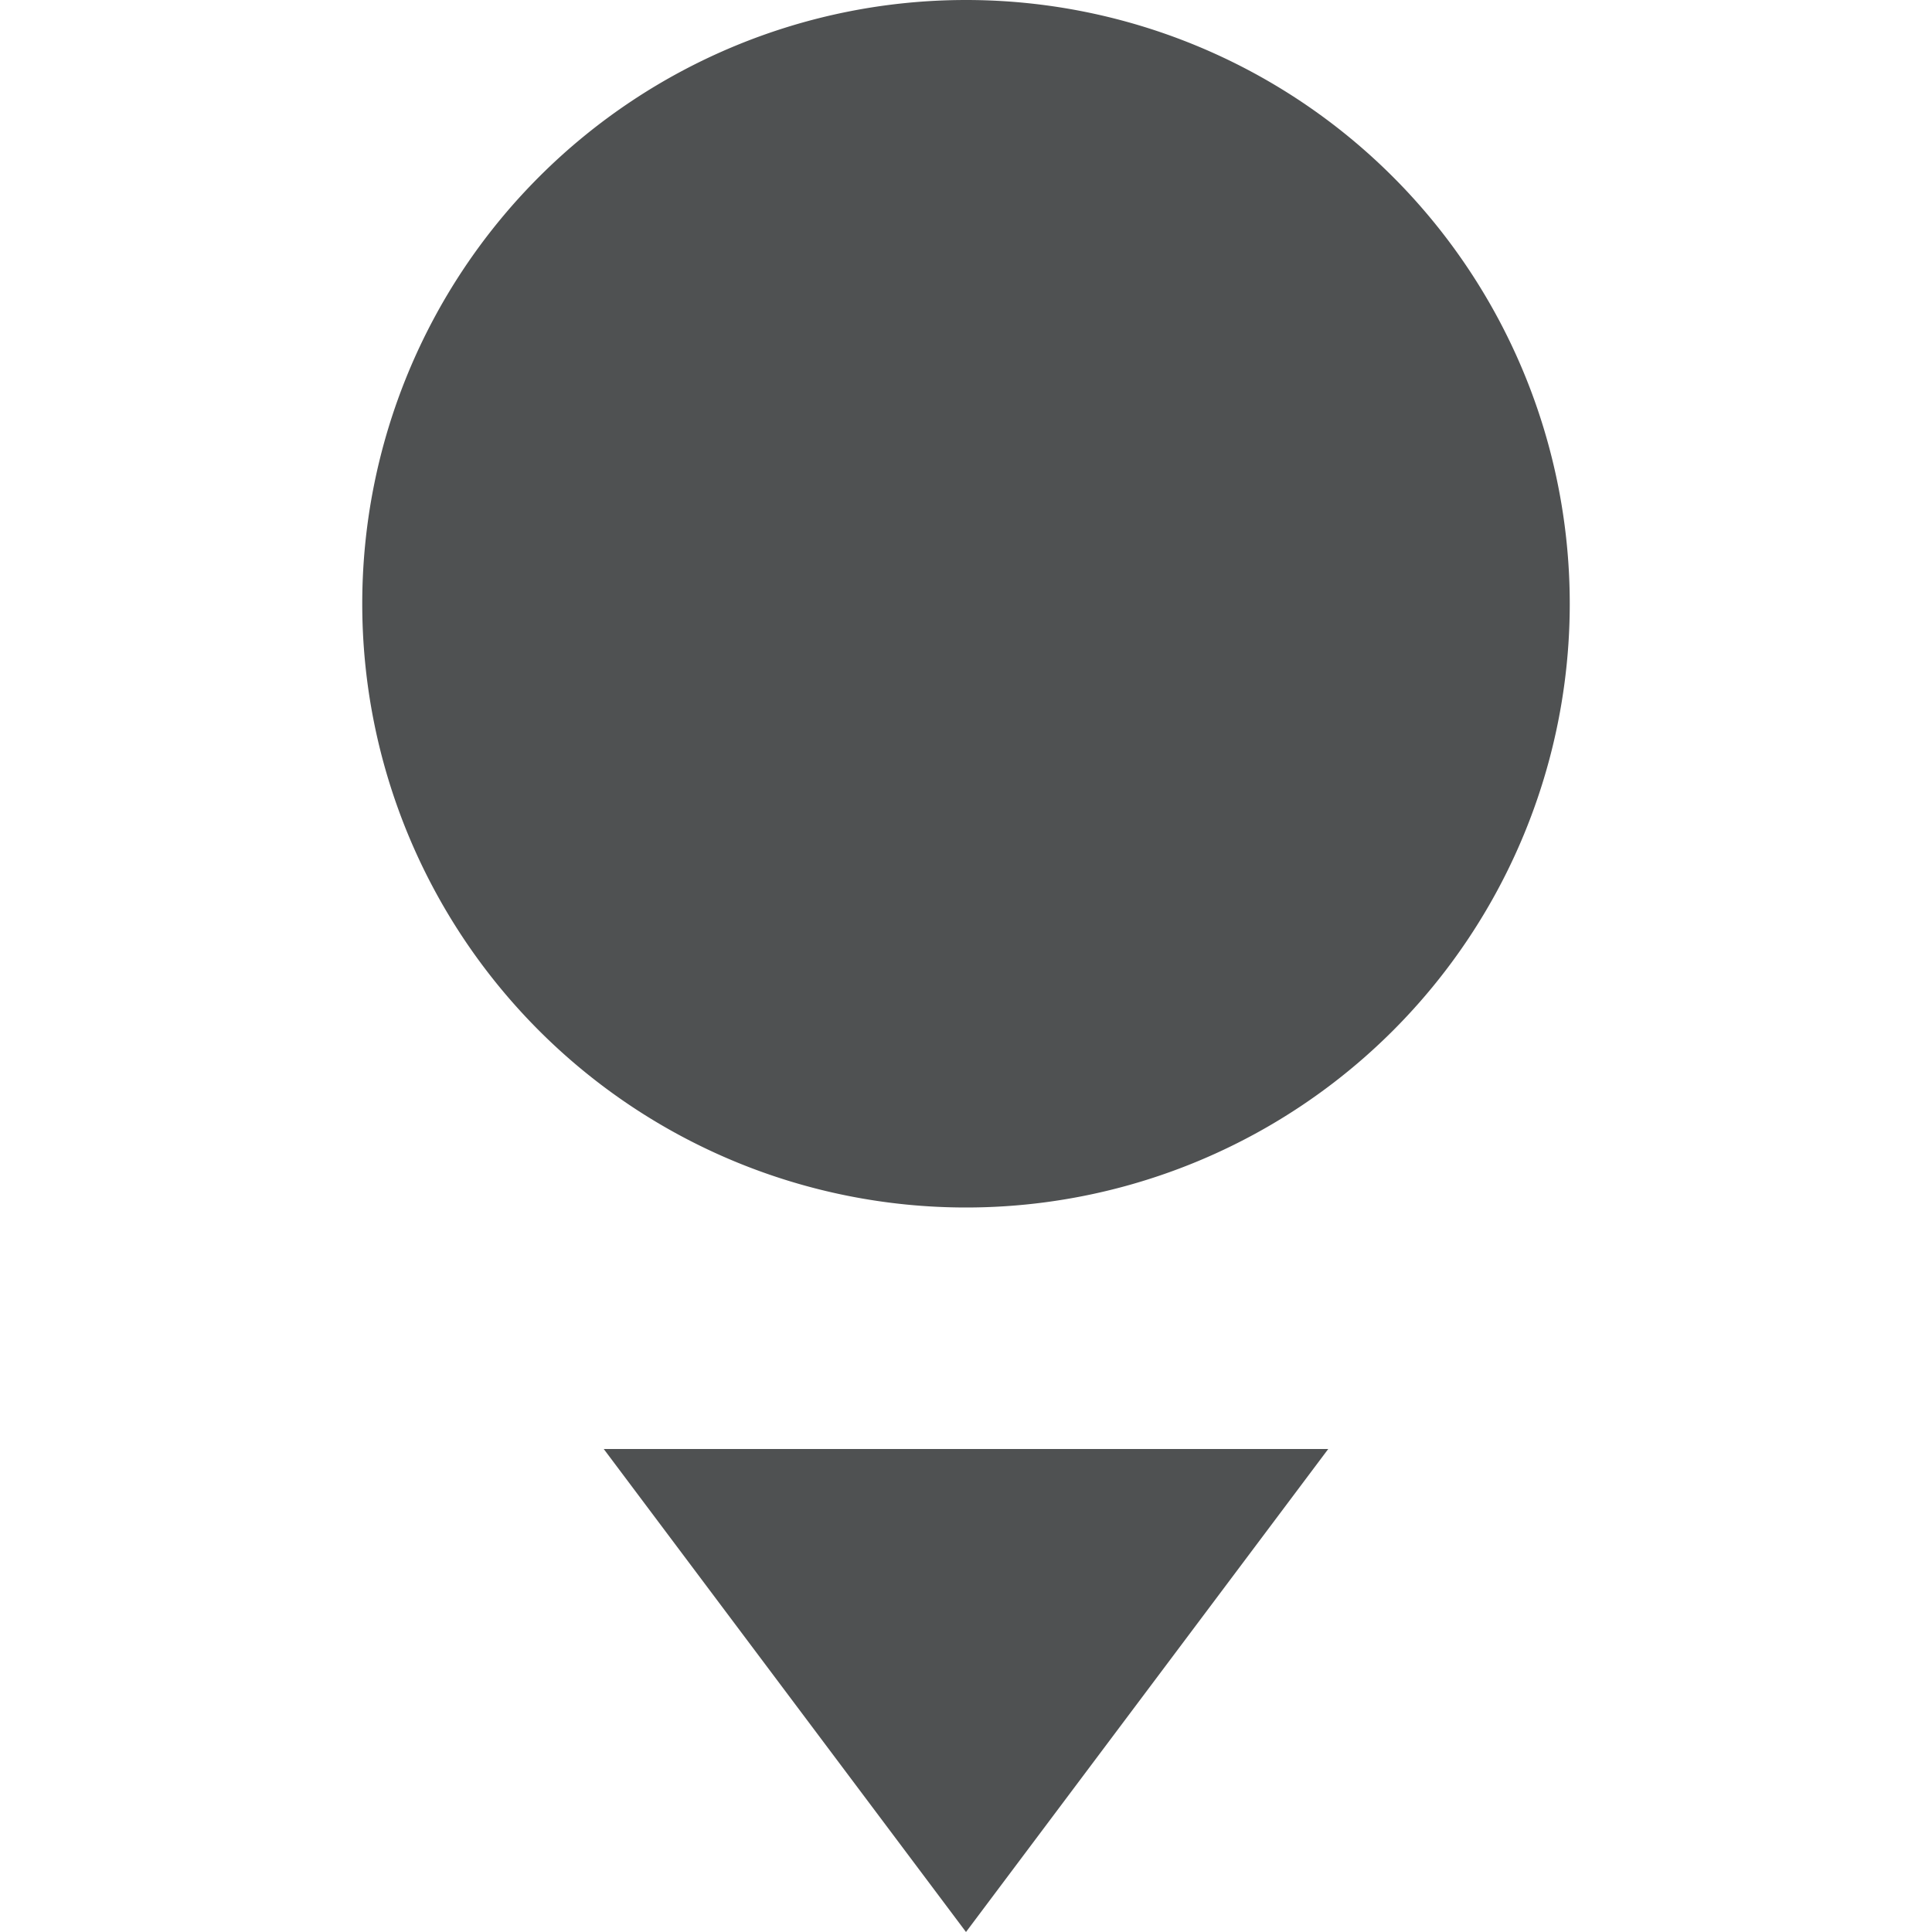 <svg xmlns="http://www.w3.org/2000/svg" width="16" height="16" version="1.1">
 <path style="fill:#4f5152" d="M 13,5 A 5,5 0 0 1 8,10 5,5 0 0 1 3,5 5,5 0 0 1 8,0 5,5 0 0 1 13,5 Z"/>
 <path style="fill:#4f5152" d="M 5,12 8,16 11,12 Z"/>
</svg>
